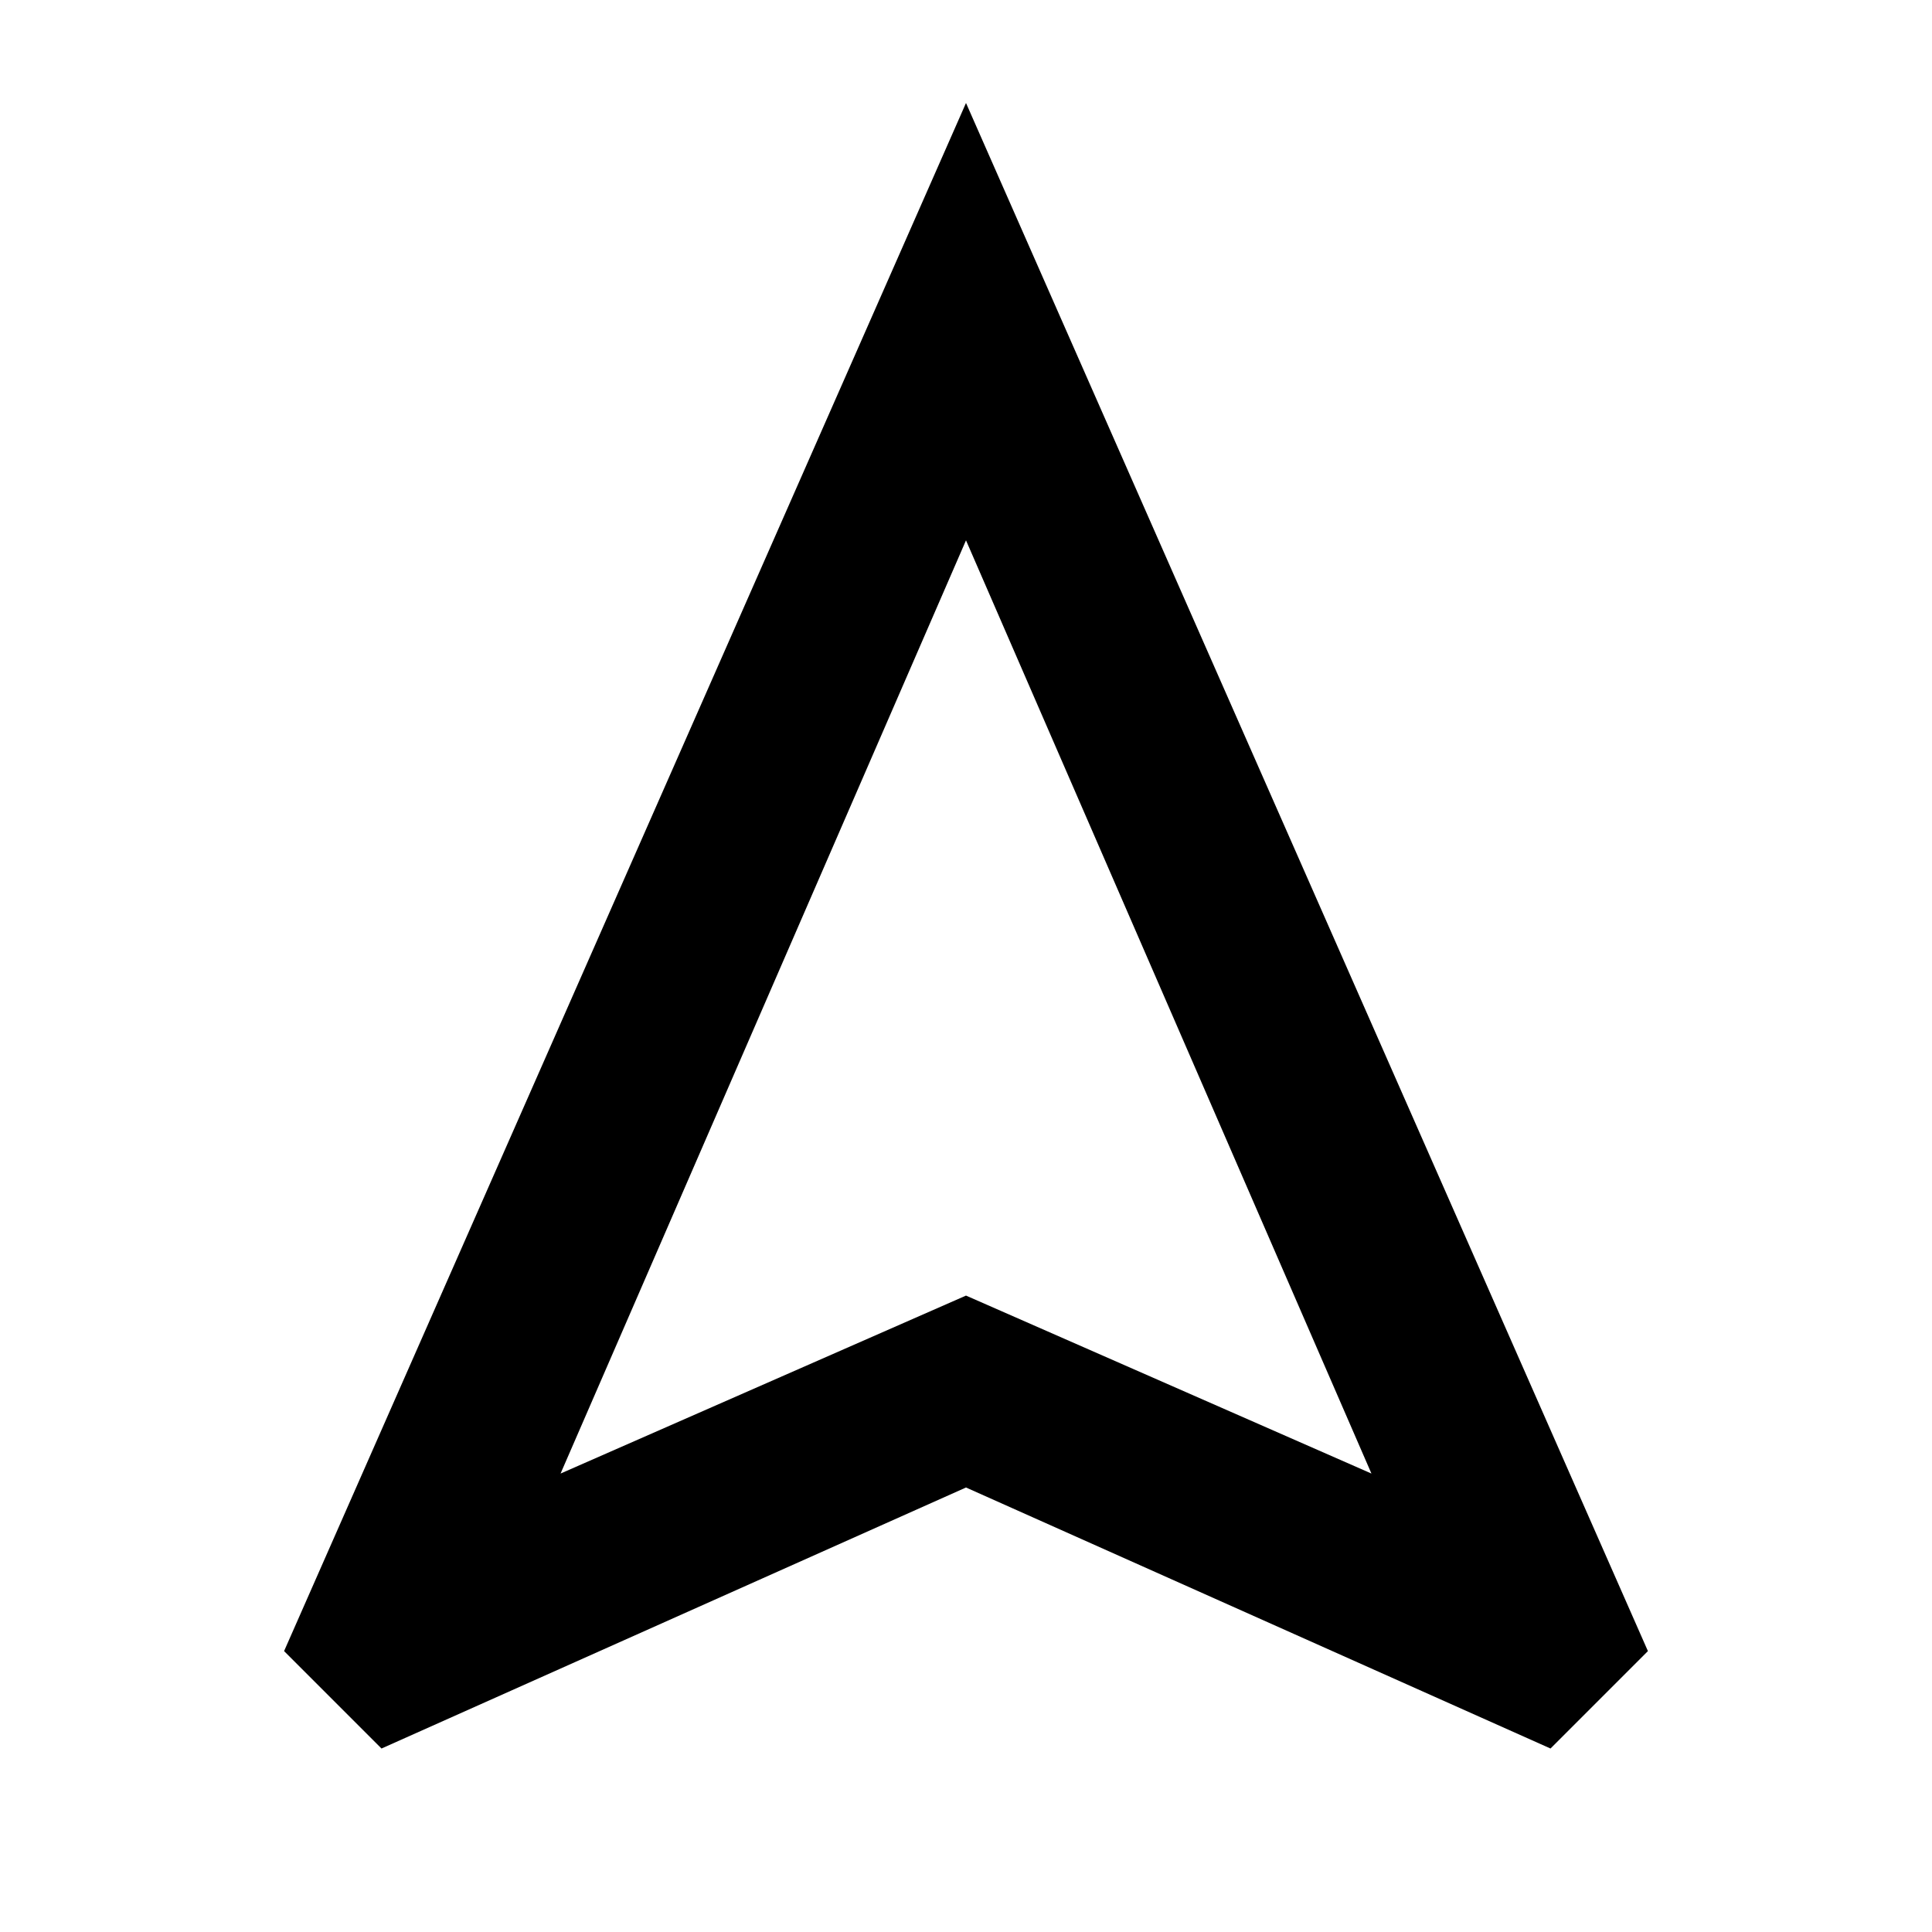 <svg xmlns="http://www.w3.org/2000/svg" height="40" viewBox="0 -960 960 960" width="40"><path d="m189.56-91.17-48.4-48.41L480-908.83l338.84 769.25-48.4 48.41L480-220.87 189.56-91.17Zm88.98-136.63L480-316.23l201.46 88.43L480-691.51 278.54-227.8ZM480-316.23Z"/></svg>
